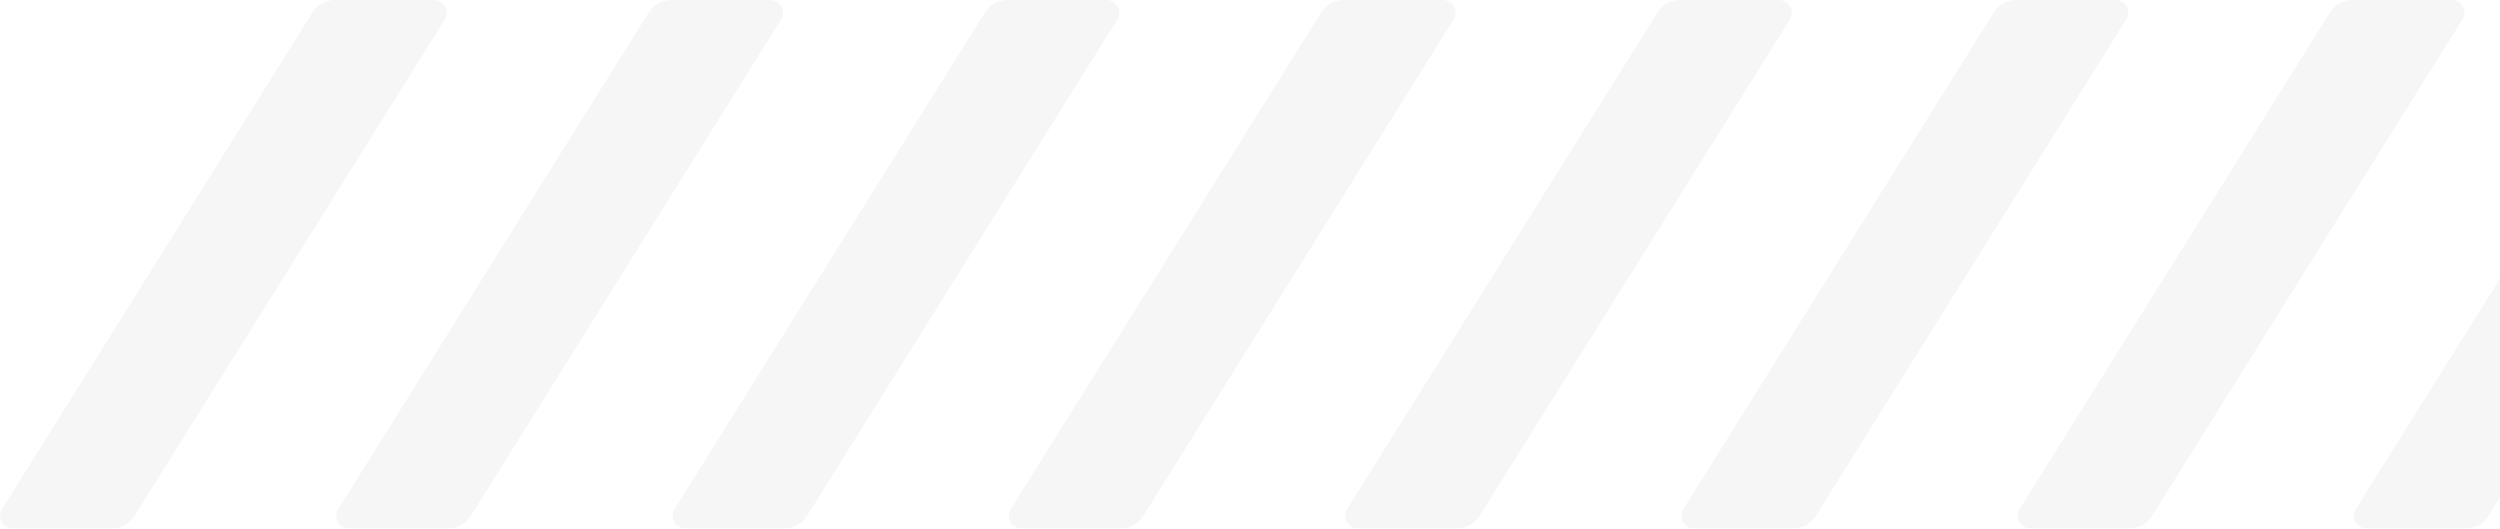 <svg width="836" height="177" viewBox="0 0 836 177" fill="none" xmlns="http://www.w3.org/2000/svg">
<g opacity="0.1" clip-path="url(#clip0_2102_4229)">
<path d="M44.903 172.64L148.793 6.461C150.531 3.627 148.503 0 145.085 0H111.942C108.929 0 106.148 1.53 104.525 4.081L0.635 170.26C-1.104 173.094 0.924 176.721 4.343 176.721H37.486C40.499 176.721 43.28 175.191 44.903 172.64Z" fill="#A7A7A7"/>
<path d="M157.35 172.64L261.241 6.461C262.979 3.627 260.951 0 257.532 0H224.39C221.377 0 218.595 1.53 216.973 4.081L113.082 170.26C111.344 173.094 113.372 176.721 116.791 176.721H149.934C152.947 176.721 155.728 175.191 157.35 172.64Z" fill="#A7A7A7"/>
<path d="M269.799 172.641L373.689 6.461C375.427 3.628 373.399 0 369.981 0H336.838C333.825 0 331.044 1.53 329.421 4.081L225.531 170.26C223.792 173.094 225.82 176.721 229.239 176.721H262.382C265.395 176.721 268.176 175.191 269.799 172.641Z" fill="#A7A7A7"/>
<path d="M382.246 172.641L486.137 6.461C487.875 3.628 485.847 0 482.428 0H449.285C446.272 0 443.491 1.53 441.869 4.081L337.978 170.26C336.24 173.094 338.268 176.721 341.687 176.721H374.83C377.843 176.721 380.624 175.191 382.246 172.641Z" fill="#A7A7A7"/>
<path d="M494.695 172.641L598.585 6.461C600.323 3.628 598.295 0 594.877 0H561.734C558.721 0 555.94 1.53 554.317 4.081L450.427 170.26C448.688 173.094 450.716 176.721 454.135 176.721H487.278C490.291 176.721 493.072 175.191 494.695 172.641Z" fill="#A7A7A7"/>
<path d="M607.142 172.641L711.033 6.461C712.771 3.628 710.743 0 707.324 0H674.181C671.168 0 668.387 1.53 666.765 4.081L562.874 170.26C561.136 173.094 563.164 176.721 566.583 176.721H599.726C602.739 176.721 605.52 175.191 607.142 172.641Z" fill="#A7A7A7"/>
<path d="M719.59 172.641L823.481 6.461C825.219 3.628 823.191 0 819.772 0H786.629C783.616 0 780.835 1.53 779.213 4.081L675.322 170.26C673.584 173.094 675.612 176.721 679.03 176.721H712.173C715.186 176.721 717.968 175.191 719.59 172.641Z" fill="#A7A7A7"/>
<path d="M832.038 172.641L935.929 6.461C937.667 3.628 935.639 0 932.22 0H899.077C896.064 0 893.283 1.53 891.661 4.081L787.77 170.26C786.032 173.094 788.06 176.721 791.479 176.721H824.622C827.635 176.721 830.416 175.191 832.038 172.641Z" fill="#A7A7A7"/>
</g>
<defs>
<clipPath id="clip0_2102_4229">
<rect width="836" height="176.721" fill="white"/>
</clipPath>
</defs>
</svg>
